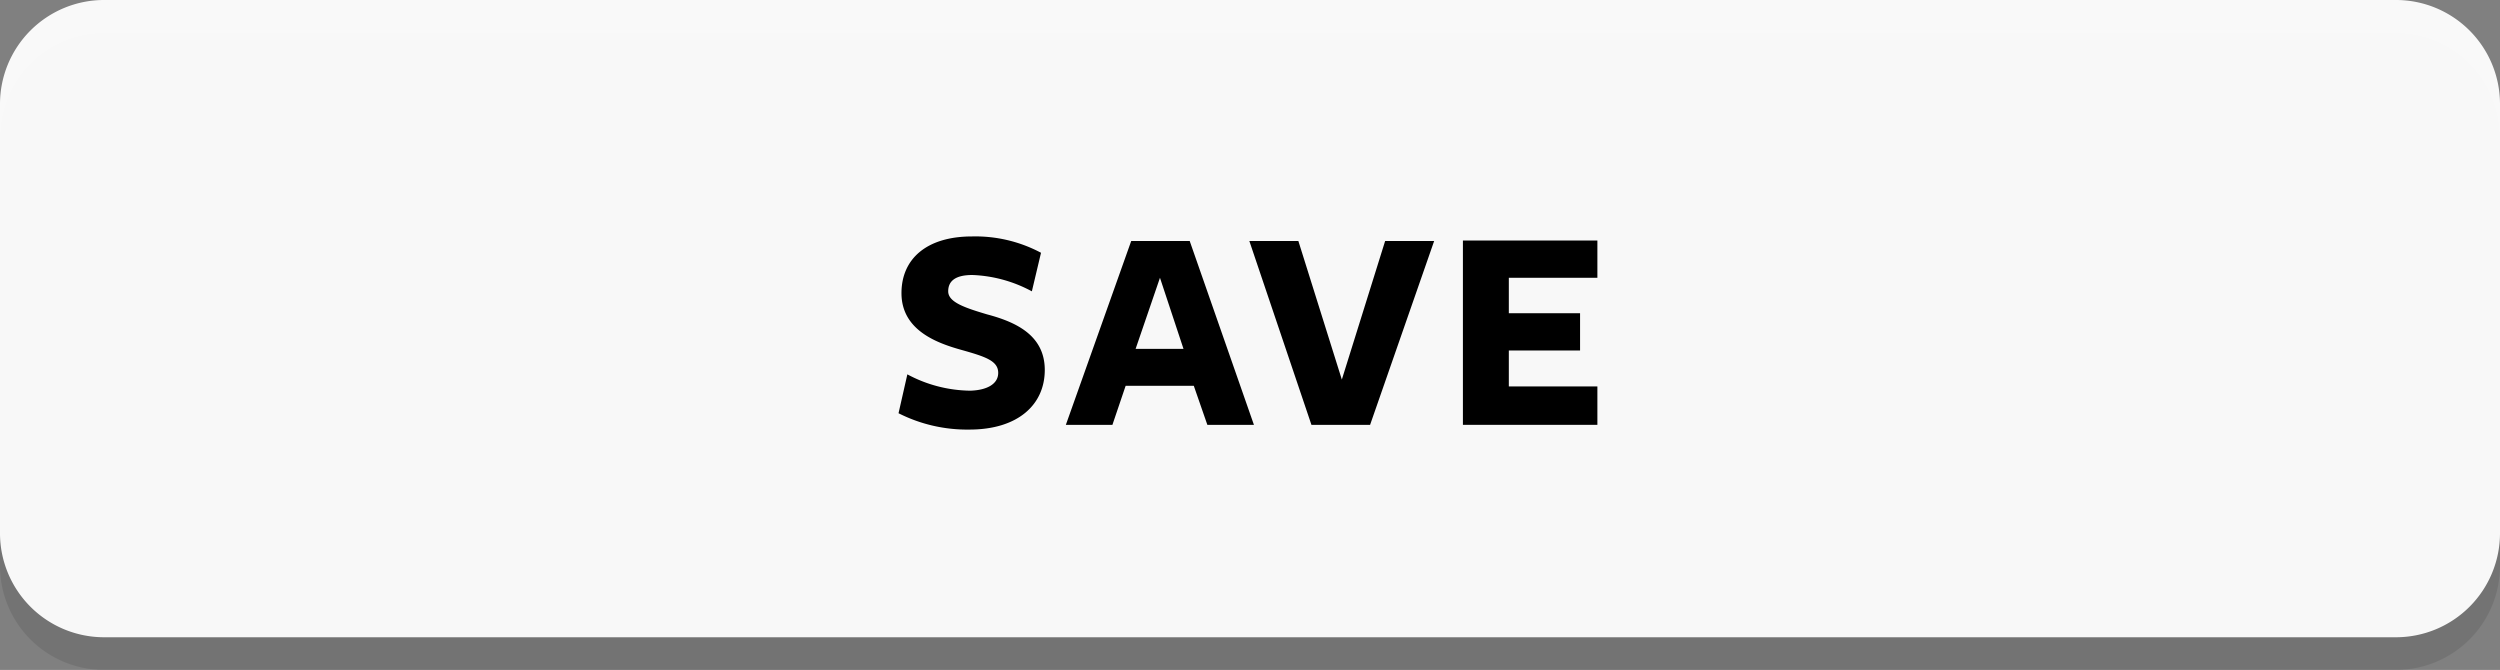 <svg xmlns="http://www.w3.org/2000/svg" viewBox="0 0 153 41"><rect x="0" y="0" width="153" height="41" fill="#808080" stroke="none"/><defs><style>.cls-1{opacity:0.1;}.cls-2{fill:#fff;opacity:0.95;}</style></defs><g id="Explosion"><path class="cls-1" d="M146.65,41H6.35A6.37,6.37,0,0,1,0,34.65V8.35A6.37,6.37,0,0,1,6.35,2h140.3A6.37,6.37,0,0,1,153,8.35v26.3A6.37,6.37,0,0,1,146.65,41Z"/><path class="cls-2" d="M146.65,39H6.35A6.37,6.37,0,0,1,0,32.65V6.35A6.37,6.37,0,0,1,6.35,0h140.3A6.37,6.37,0,0,1,153,6.35v26.3A6.37,6.37,0,0,1,146.65,39Z"/><path d="M61.09,22.82c0-.75-.81-1-2.3-1.42s-3.62-1.21-3.62-3.46c0-2.09,1.53-3.47,4.32-3.47a8.54,8.54,0,0,1,4.22,1l-.56,2.36a8.29,8.29,0,0,0-3.64-1c-1,0-1.48.34-1.48,1s1,1,2.38,1.41c1.73.46,3.53,1.26,3.53,3.4s-1.66,3.65-4.61,3.65a9.3,9.3,0,0,1-4.34-1l.54-2.38a8.31,8.31,0,0,0,3.85,1C60.39,23.88,61.09,23.51,61.09,22.82Z"/><path d="M76.74,26H73.89l-.83-2.39H68.89L68.08,26H65.23l4-11.25h3.58Zm-5.75-9L69.5,21.35h2.93Z"/><path d="M83.85,26H80.26l-3.8-11.25h3l2.66,8.48,2.65-8.48h3Z"/><path d="M89.53,26V14.72h8.23V17H92.34v2.17H96.7v2.28H92.34v2.2h5.42V26Z"/></g></svg>